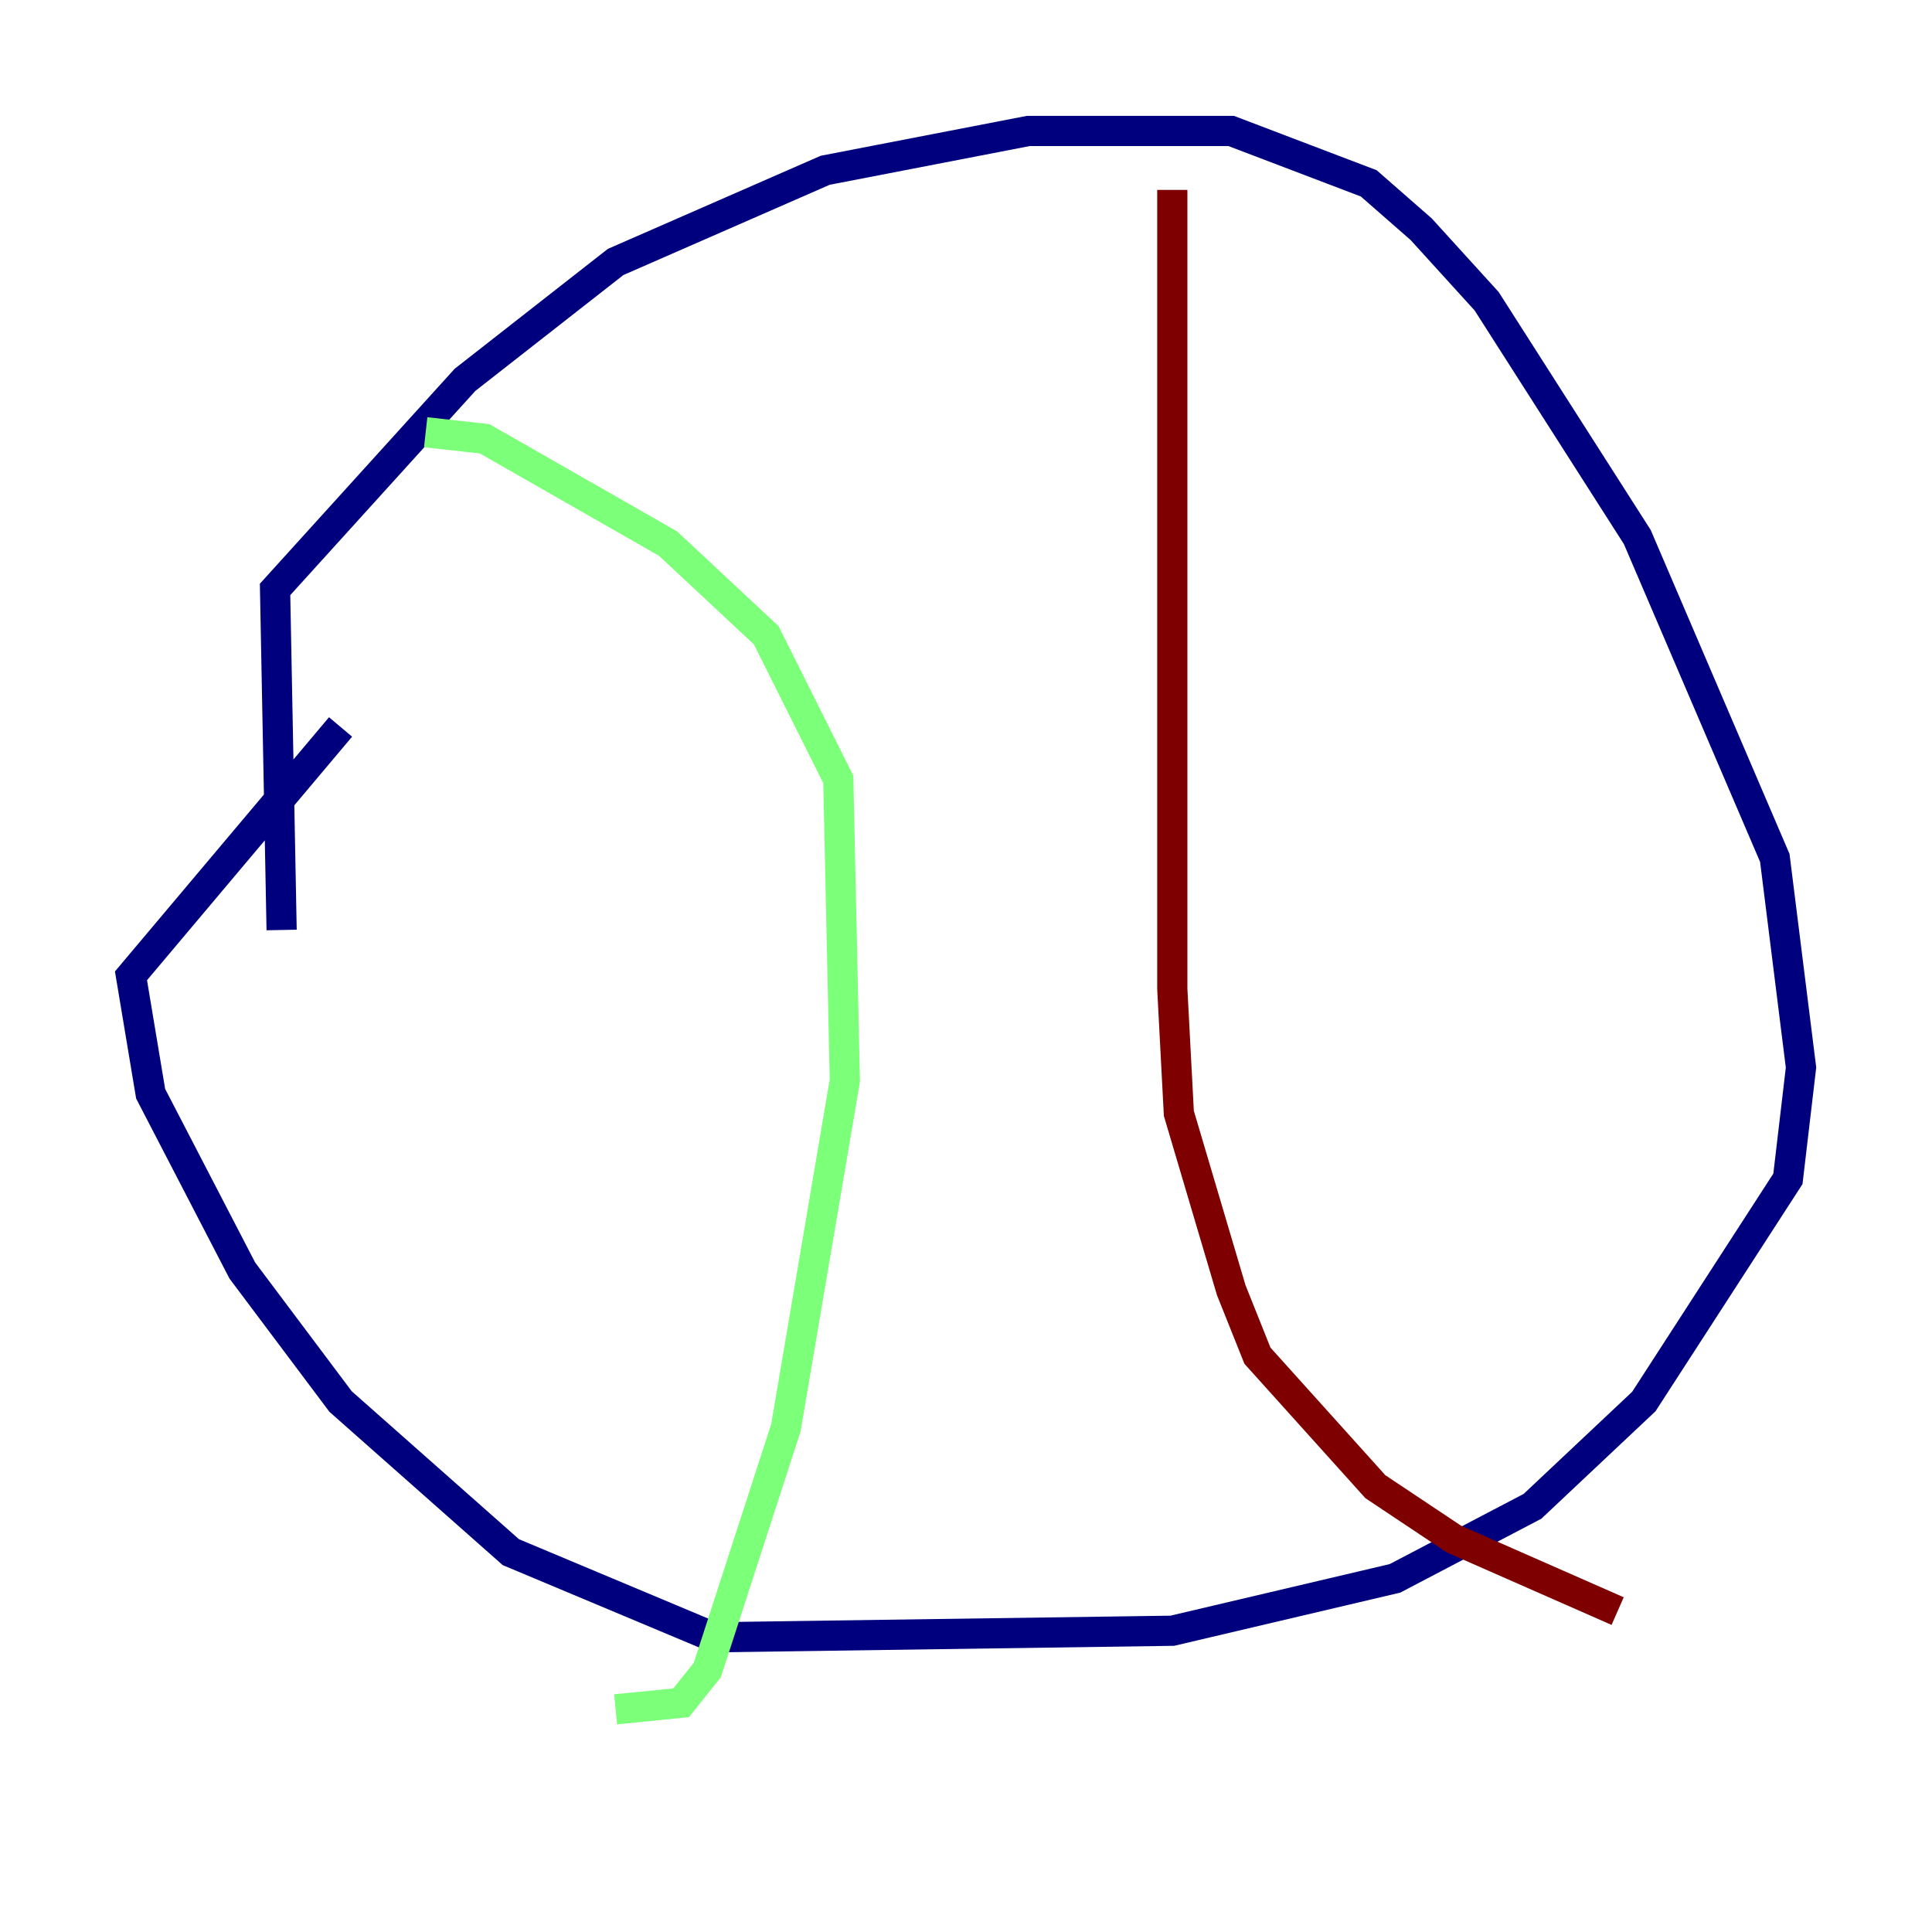 <?xml version="1.0" encoding="utf-8" ?>
<svg baseProfile="tiny" height="128" version="1.2" viewBox="0,0,128,128" width="128" xmlns="http://www.w3.org/2000/svg" xmlns:ev="http://www.w3.org/2001/xml-events" xmlns:xlink="http://www.w3.org/1999/xlink"><defs /><polyline fill="none" points="18.658,61.614 18.224,39.051 30.807,25.166 40.786,17.356 54.671,11.281 68.122,8.678 81.573,8.678 90.685,12.149 94.156,15.186 98.495,19.959 108.475,35.58 117.586,56.841 119.322,70.725 118.454,78.102 108.909,92.854 101.532,99.797 92.42,104.57 77.668,108.041 47.295,108.475 33.844,102.834 22.563,92.854 16.054,84.176 9.98,72.461 8.678,64.651 22.563,48.163" stroke="#00007f" stroke-width="2" /><polyline fill="none" points="28.203,28.637 32.108,29.071 44.258,36.014 50.766,42.088 55.539,51.634 55.973,71.593 52.068,94.59 46.861,110.644 45.125,112.814 40.786,113.248" stroke="#7cff79" stroke-width="2" /><polyline fill="none" points="77.668,12.583 77.668,65.519 78.102,73.763 81.573,85.478 83.308,89.817 91.119,98.495 96.325,101.966 107.173,106.739" stroke="#7f0000" stroke-width="2" /></svg>